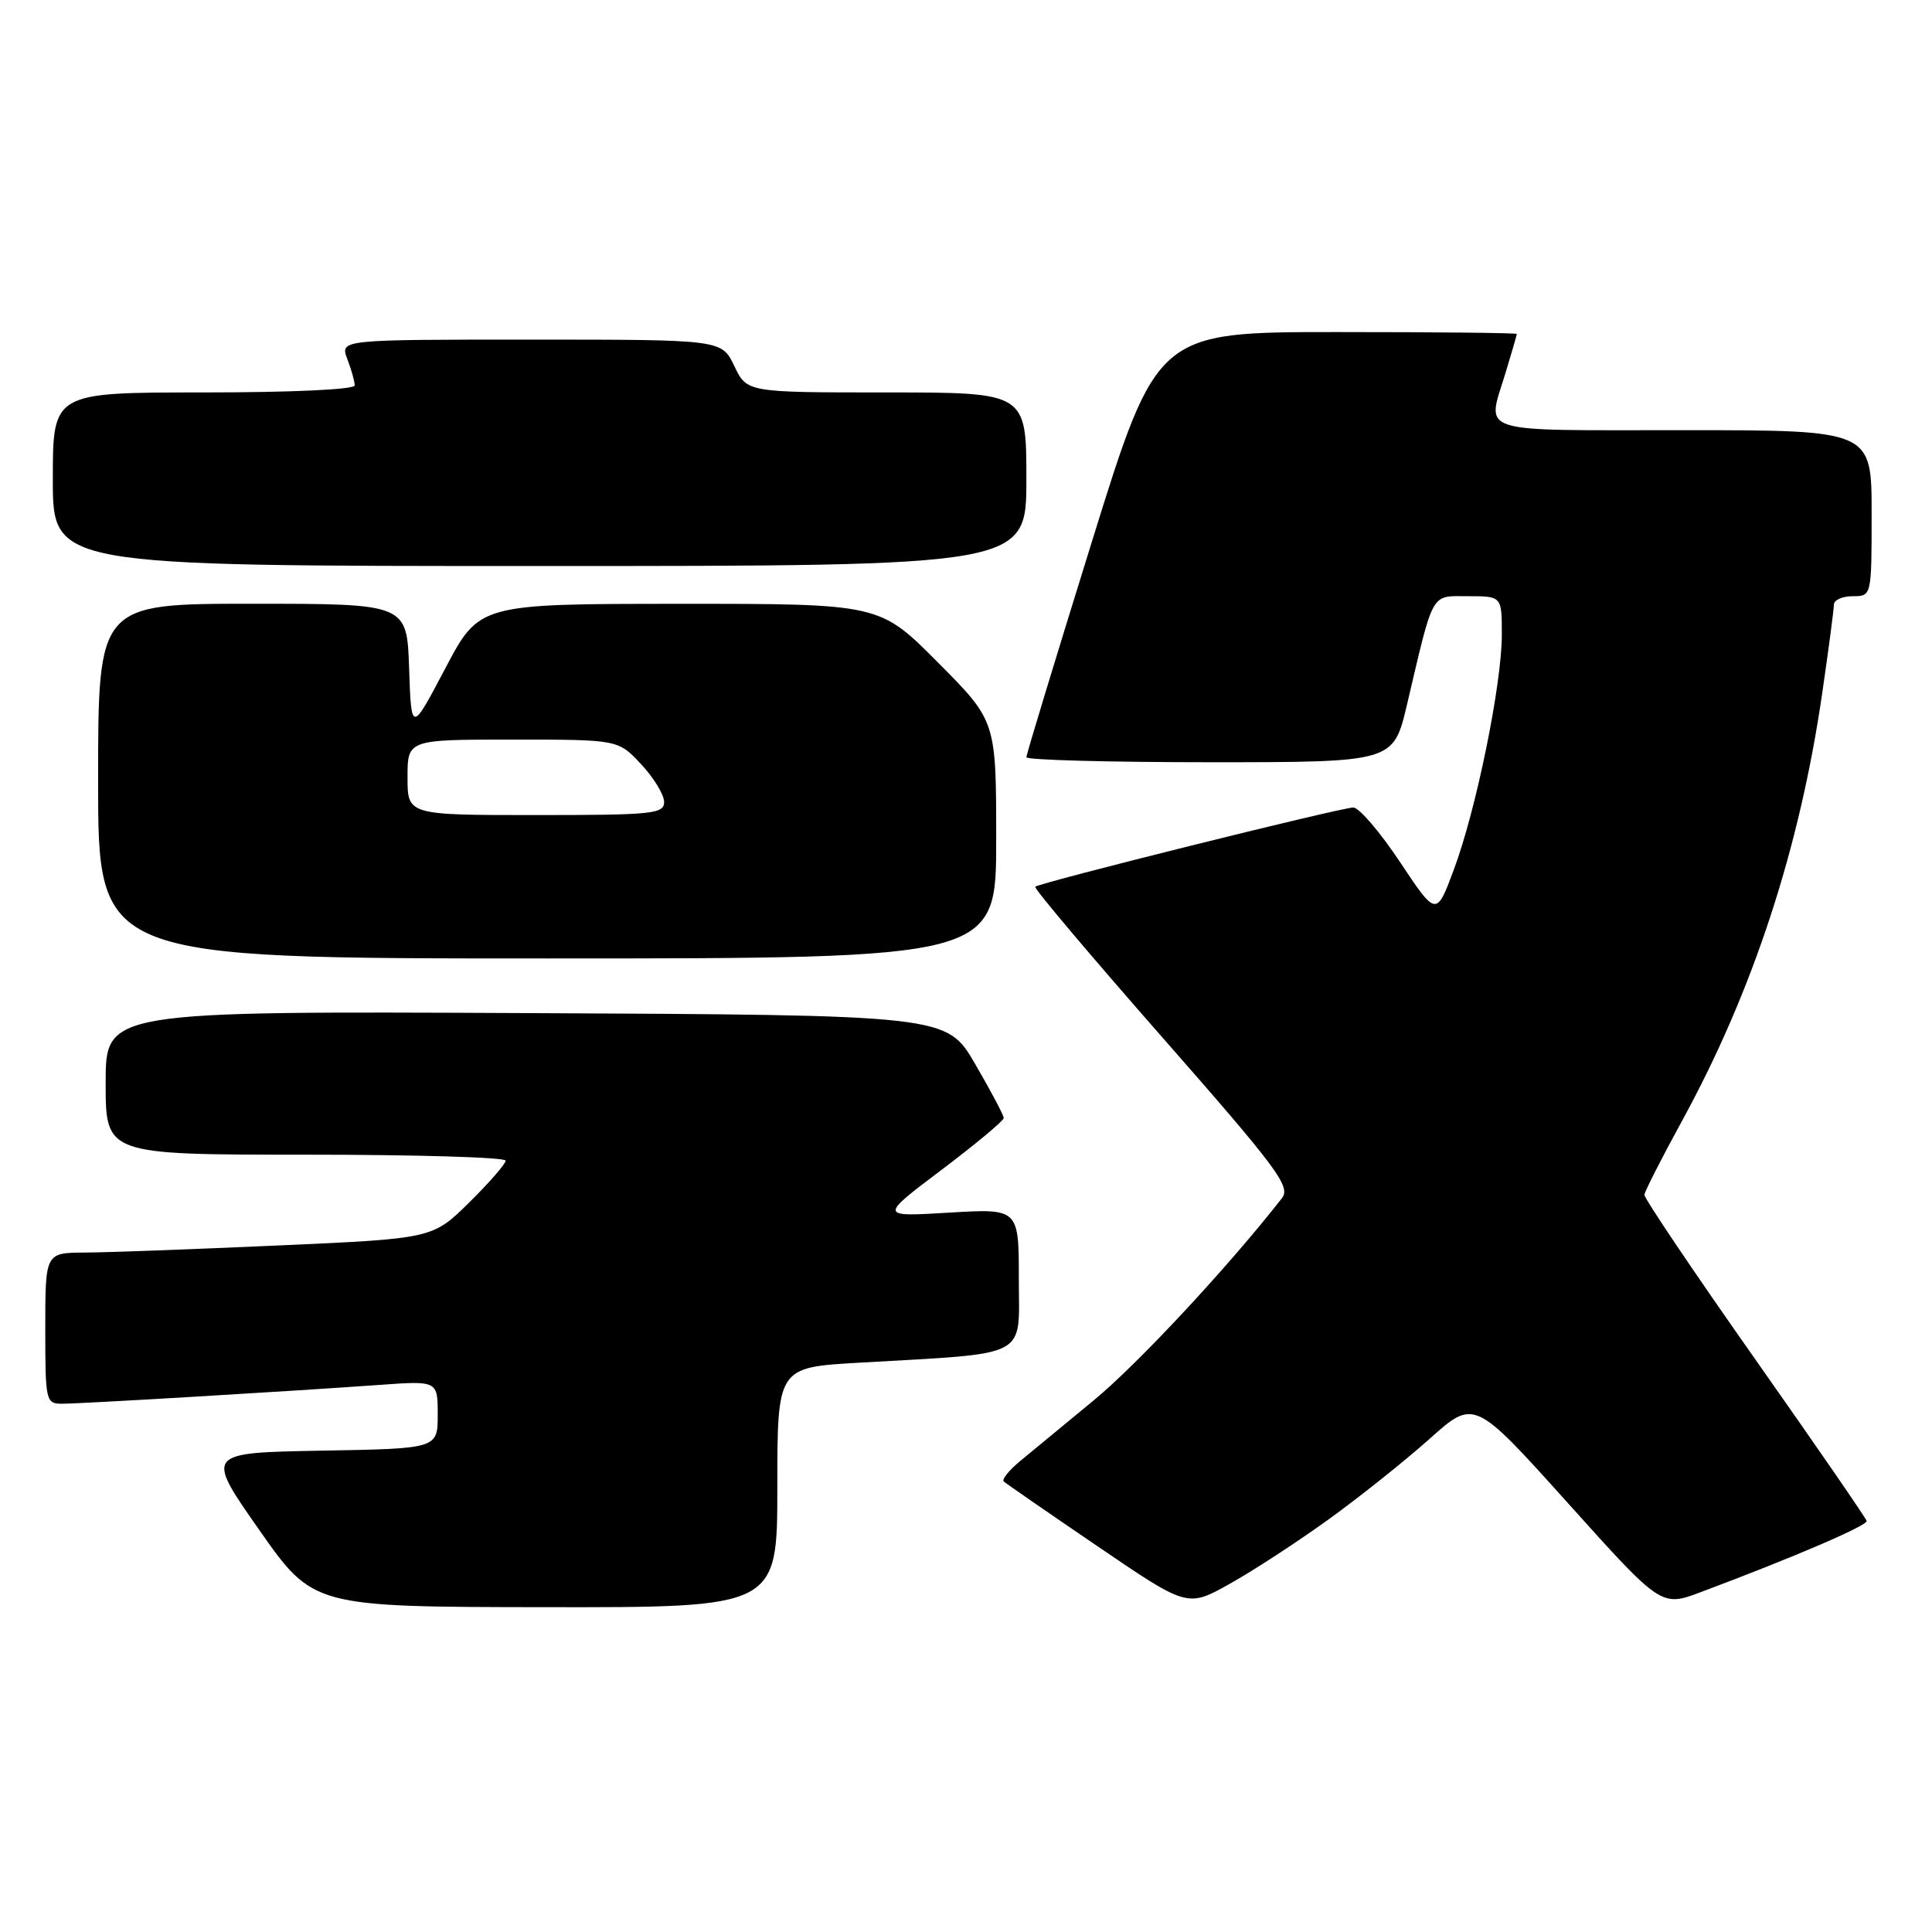 <?xml version="1.0" encoding="UTF-8" standalone="no"?>
<!DOCTYPE svg PUBLIC "-//W3C//DTD SVG 1.1//EN" "http://www.w3.org/Graphics/SVG/1.1/DTD/svg11.dtd" >
<svg xmlns="http://www.w3.org/2000/svg" xmlns:xlink="http://www.w3.org/1999/xlink" version="1.1" viewBox="0 0 256 256">
 <g >
 <path fill="currentColor"
d=" M 103.00 197.10 C 103.00 181.19 103.00 181.19 113.75 180.57 C 136.74 179.24 135.00 180.14 135.00 169.49 C 135.00 160.13 135.00 160.13 125.75 160.68 C 116.50 161.24 116.50 161.24 124.75 155.02 C 129.29 151.59 133.00 148.50 133.00 148.14 C 133.00 147.78 131.30 144.57 129.22 141.00 C 125.45 134.50 125.45 134.50 69.72 134.24 C 14.00 133.98 14.00 133.98 14.00 143.49 C 14.00 153.00 14.00 153.00 40.50 153.00 C 55.08 153.00 67.00 153.35 67.00 153.79 C 67.00 154.22 64.82 156.72 62.16 159.35 C 57.31 164.12 57.31 164.12 36.91 165.03 C 25.68 165.53 14.14 165.96 11.25 165.97 C 6.00 166.00 6.00 166.00 6.00 176.00 C 6.00 185.73 6.06 186.00 8.27 186.00 C 10.75 186.00 37.89 184.39 50.25 183.51 C 58.00 182.95 58.00 182.95 58.00 187.45 C 58.00 191.95 58.00 191.95 42.59 192.22 C 27.19 192.50 27.19 192.50 34.34 202.71 C 41.50 212.92 41.50 212.92 72.25 212.96 C 103.00 213.00 103.00 213.00 103.00 197.10 Z  M 176.00 201.36 C 180.12 198.39 186.16 193.57 189.42 190.66 C 195.34 185.36 195.34 185.36 207.73 199.14 C 220.12 212.93 220.12 212.93 225.35 210.97 C 237.61 206.38 247.49 202.14 247.34 201.53 C 247.26 201.17 240.58 191.48 232.50 180.00 C 224.42 168.52 217.85 158.76 217.89 158.32 C 217.93 157.87 220.18 153.45 222.89 148.50 C 232.26 131.37 238.46 112.47 241.45 91.87 C 242.30 86.03 243.00 80.74 243.00 80.12 C 243.00 79.50 244.12 79.00 245.50 79.00 C 248.00 79.00 248.00 79.00 248.00 68.00 C 248.00 57.00 248.00 57.00 223.00 57.00 C 195.13 57.00 197.00 57.61 199.49 49.41 C 200.31 46.71 200.98 44.39 200.99 44.25 C 201.00 44.11 190.27 44.00 177.16 44.00 C 153.31 44.00 153.31 44.00 144.66 71.84 C 139.90 87.15 136.00 99.97 136.00 100.34 C 136.00 100.70 146.94 101.00 160.32 101.00 C 184.63 101.00 184.63 101.00 186.43 93.38 C 190.03 78.09 189.52 79.00 194.55 79.00 C 199.00 79.00 199.00 79.00 199.00 84.09 C 199.00 90.67 195.60 107.33 192.63 115.26 C 190.32 121.45 190.32 121.45 185.51 114.23 C 182.87 110.25 180.08 107.00 179.32 107.00 C 177.70 107.00 137.71 116.96 137.17 117.50 C 136.97 117.70 144.55 126.68 154.01 137.45 C 169.36 154.94 171.06 157.23 169.86 158.77 C 162.69 167.94 150.72 180.79 144.88 185.59 C 140.93 188.84 136.53 192.47 135.10 193.66 C 133.67 194.86 132.72 196.04 133.00 196.30 C 133.28 196.56 138.86 200.42 145.42 204.88 C 157.34 213.00 157.34 213.00 162.92 209.88 C 165.99 208.17 171.88 204.33 176.00 201.36 Z  M 132.00 111.27 C 132.00 95.54 132.00 95.54 124.27 87.77 C 116.55 80.00 116.55 80.00 90.02 80.01 C 63.50 80.02 63.50 80.02 59.00 88.57 C 54.50 97.11 54.50 97.11 54.21 88.55 C 53.92 80.00 53.92 80.00 33.46 80.00 C 13.00 80.00 13.00 80.00 13.00 103.50 C 13.00 127.00 13.00 127.00 72.50 127.00 C 132.00 127.00 132.00 127.00 132.00 111.27 Z  M 136.00 63.50 C 136.00 52.00 136.00 52.00 117.48 52.00 C 98.97 52.00 98.97 52.00 97.30 48.50 C 95.63 45.00 95.63 45.00 70.34 45.00 C 45.05 45.00 45.05 45.00 46.02 47.57 C 46.56 48.98 47.00 50.55 47.00 51.07 C 47.00 51.61 38.74 52.00 27.00 52.00 C 7.00 52.00 7.00 52.00 7.00 63.50 C 7.00 75.00 7.00 75.00 71.50 75.00 C 136.00 75.00 136.00 75.00 136.00 63.50 Z  M 54.00 103.00 C 54.00 98.00 54.00 98.00 67.95 98.00 C 81.90 98.00 81.90 98.00 84.94 101.25 C 86.62 103.04 87.99 105.29 88.00 106.25 C 88.00 107.85 86.53 108.00 71.00 108.00 C 54.00 108.00 54.00 108.00 54.00 103.00 Z "/>
</g>
</svg>